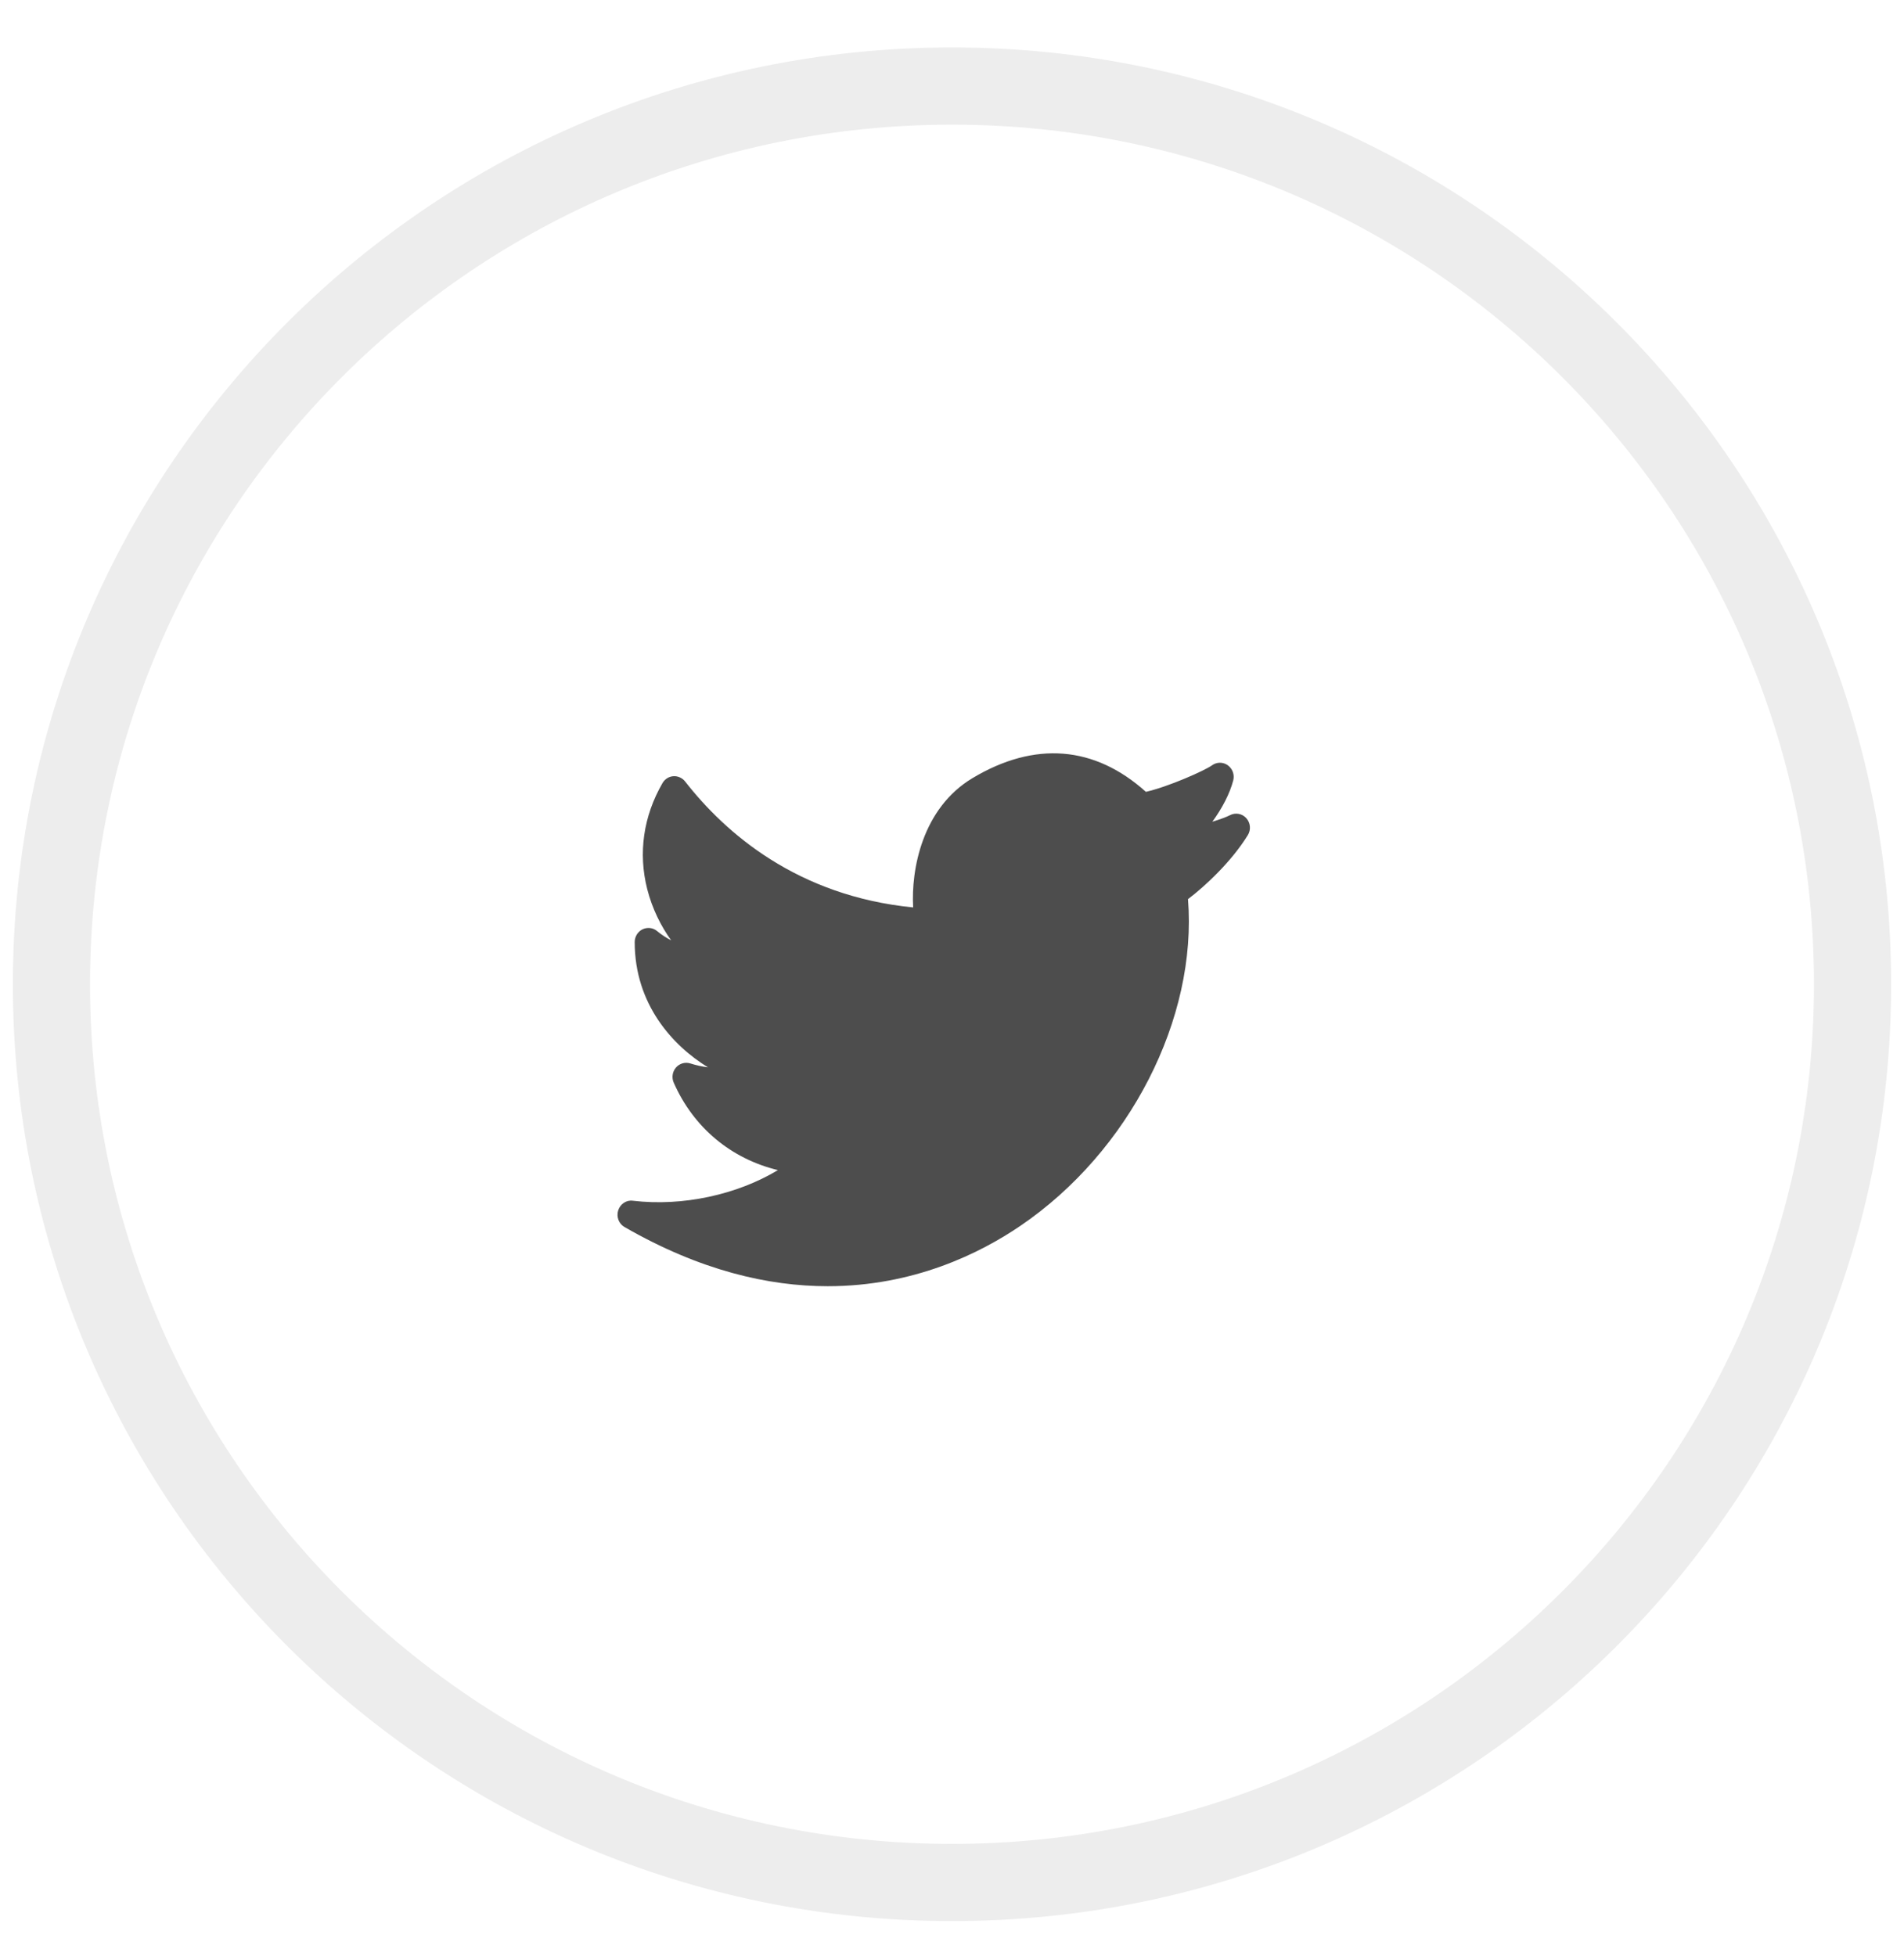 <svg width="37" height="38" viewBox="0 0 37 38" fill="none" xmlns="http://www.w3.org/2000/svg">
<path opacity="0.1" fill-rule="evenodd" clip-rule="evenodd" d="M18.5 36.578C28.165 36.578 36 28.764 36 19.125C36 9.486 28.165 1.672 18.5 1.672C8.835 1.672 1 9.486 1 19.125C1 28.764 8.835 36.578 18.5 36.578Z" stroke="#4D4D4D" stroke-width="1.5"/>
<path d="M24.22 15.899C24.139 15.807 24.008 15.784 23.901 15.84C23.834 15.875 23.708 15.921 23.559 15.967C23.747 15.71 23.898 15.423 23.965 15.165C23.994 15.054 23.952 14.937 23.86 14.87C23.768 14.804 23.646 14.804 23.554 14.87C23.409 14.974 22.71 15.285 22.268 15.386C21.27 14.489 20.107 14.396 18.899 15.119C17.917 15.707 17.703 16.903 17.745 17.632C15.497 17.41 14.1 16.192 13.313 15.184C13.258 15.114 13.169 15.076 13.086 15.082C12.998 15.088 12.919 15.138 12.874 15.216C12.503 15.86 12.399 16.572 12.577 17.275C12.675 17.659 12.845 17.997 13.042 18.271C12.947 18.223 12.856 18.163 12.77 18.092C12.691 18.025 12.58 18.013 12.487 18.057C12.394 18.102 12.334 18.199 12.334 18.305C12.334 19.512 13.071 20.318 13.758 20.739C13.647 20.725 13.531 20.7 13.414 20.663C13.314 20.632 13.205 20.663 13.135 20.744C13.066 20.825 13.049 20.94 13.093 21.038C13.479 21.915 14.211 22.517 15.117 22.736C14.326 23.213 13.267 23.446 12.298 23.331C12.172 23.313 12.053 23.395 12.013 23.519C11.974 23.643 12.025 23.779 12.136 23.842C13.607 24.689 14.936 24.992 16.085 24.992C17.757 24.992 19.047 24.352 19.833 23.816C21.95 22.375 23.27 19.786 23.086 17.471C23.426 17.213 23.933 16.739 24.248 16.228C24.313 16.125 24.301 15.989 24.22 15.899Z" fill="#4D4D4D"/>
</svg>
